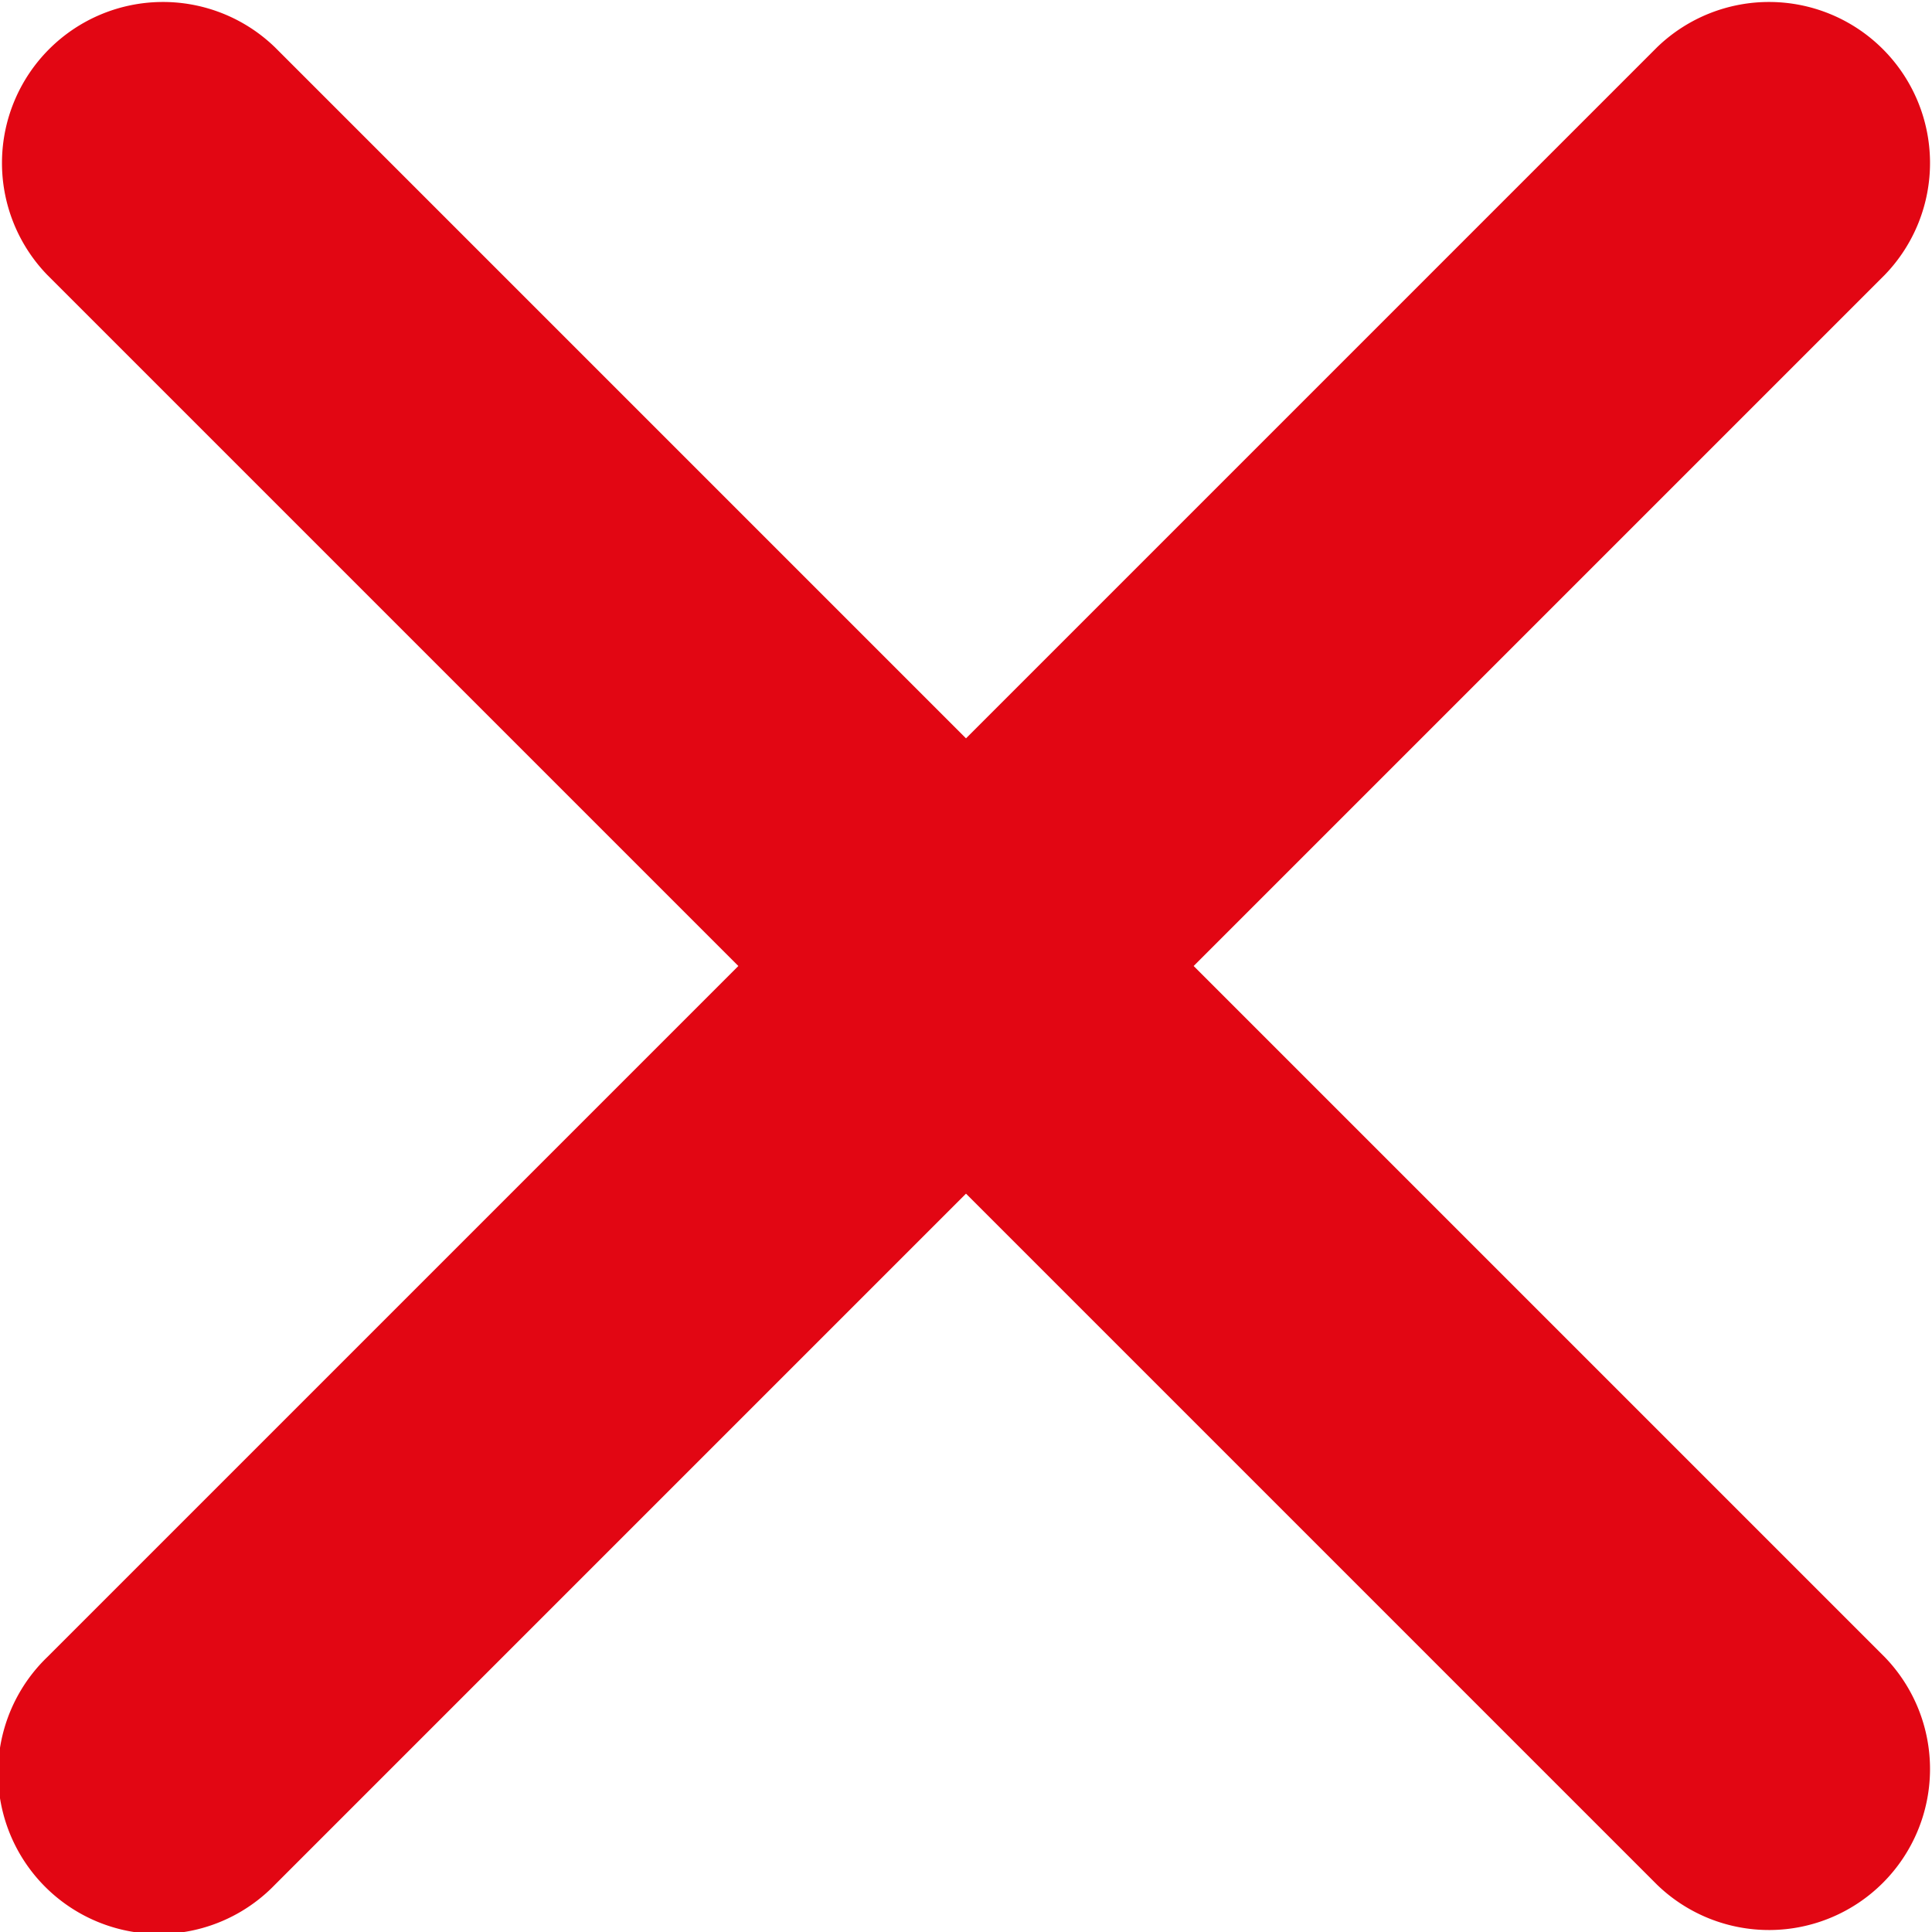 <svg xmlns="http://www.w3.org/2000/svg" width="12" height="12" viewBox="0 0 12 12">
  <g id="corazon-cerrar" transform="translate(-683 -506)">
    <path id="Trazado_8905" data-name="Trazado 8905" d="M690.414,512l4.293-4.293a1,1,0,0,0-1.414-1.414L689,510.586l-4.293-4.293a1,1,0,0,0-1.414,1.414L687.586,512l-4.293,4.293a1,1,0,1,0,1.414,1.414L689,513.414l4.293,4.293a1,1,0,0,0,1.414-1.414Z" fill="#e20613"/>
  </g>
</svg>
